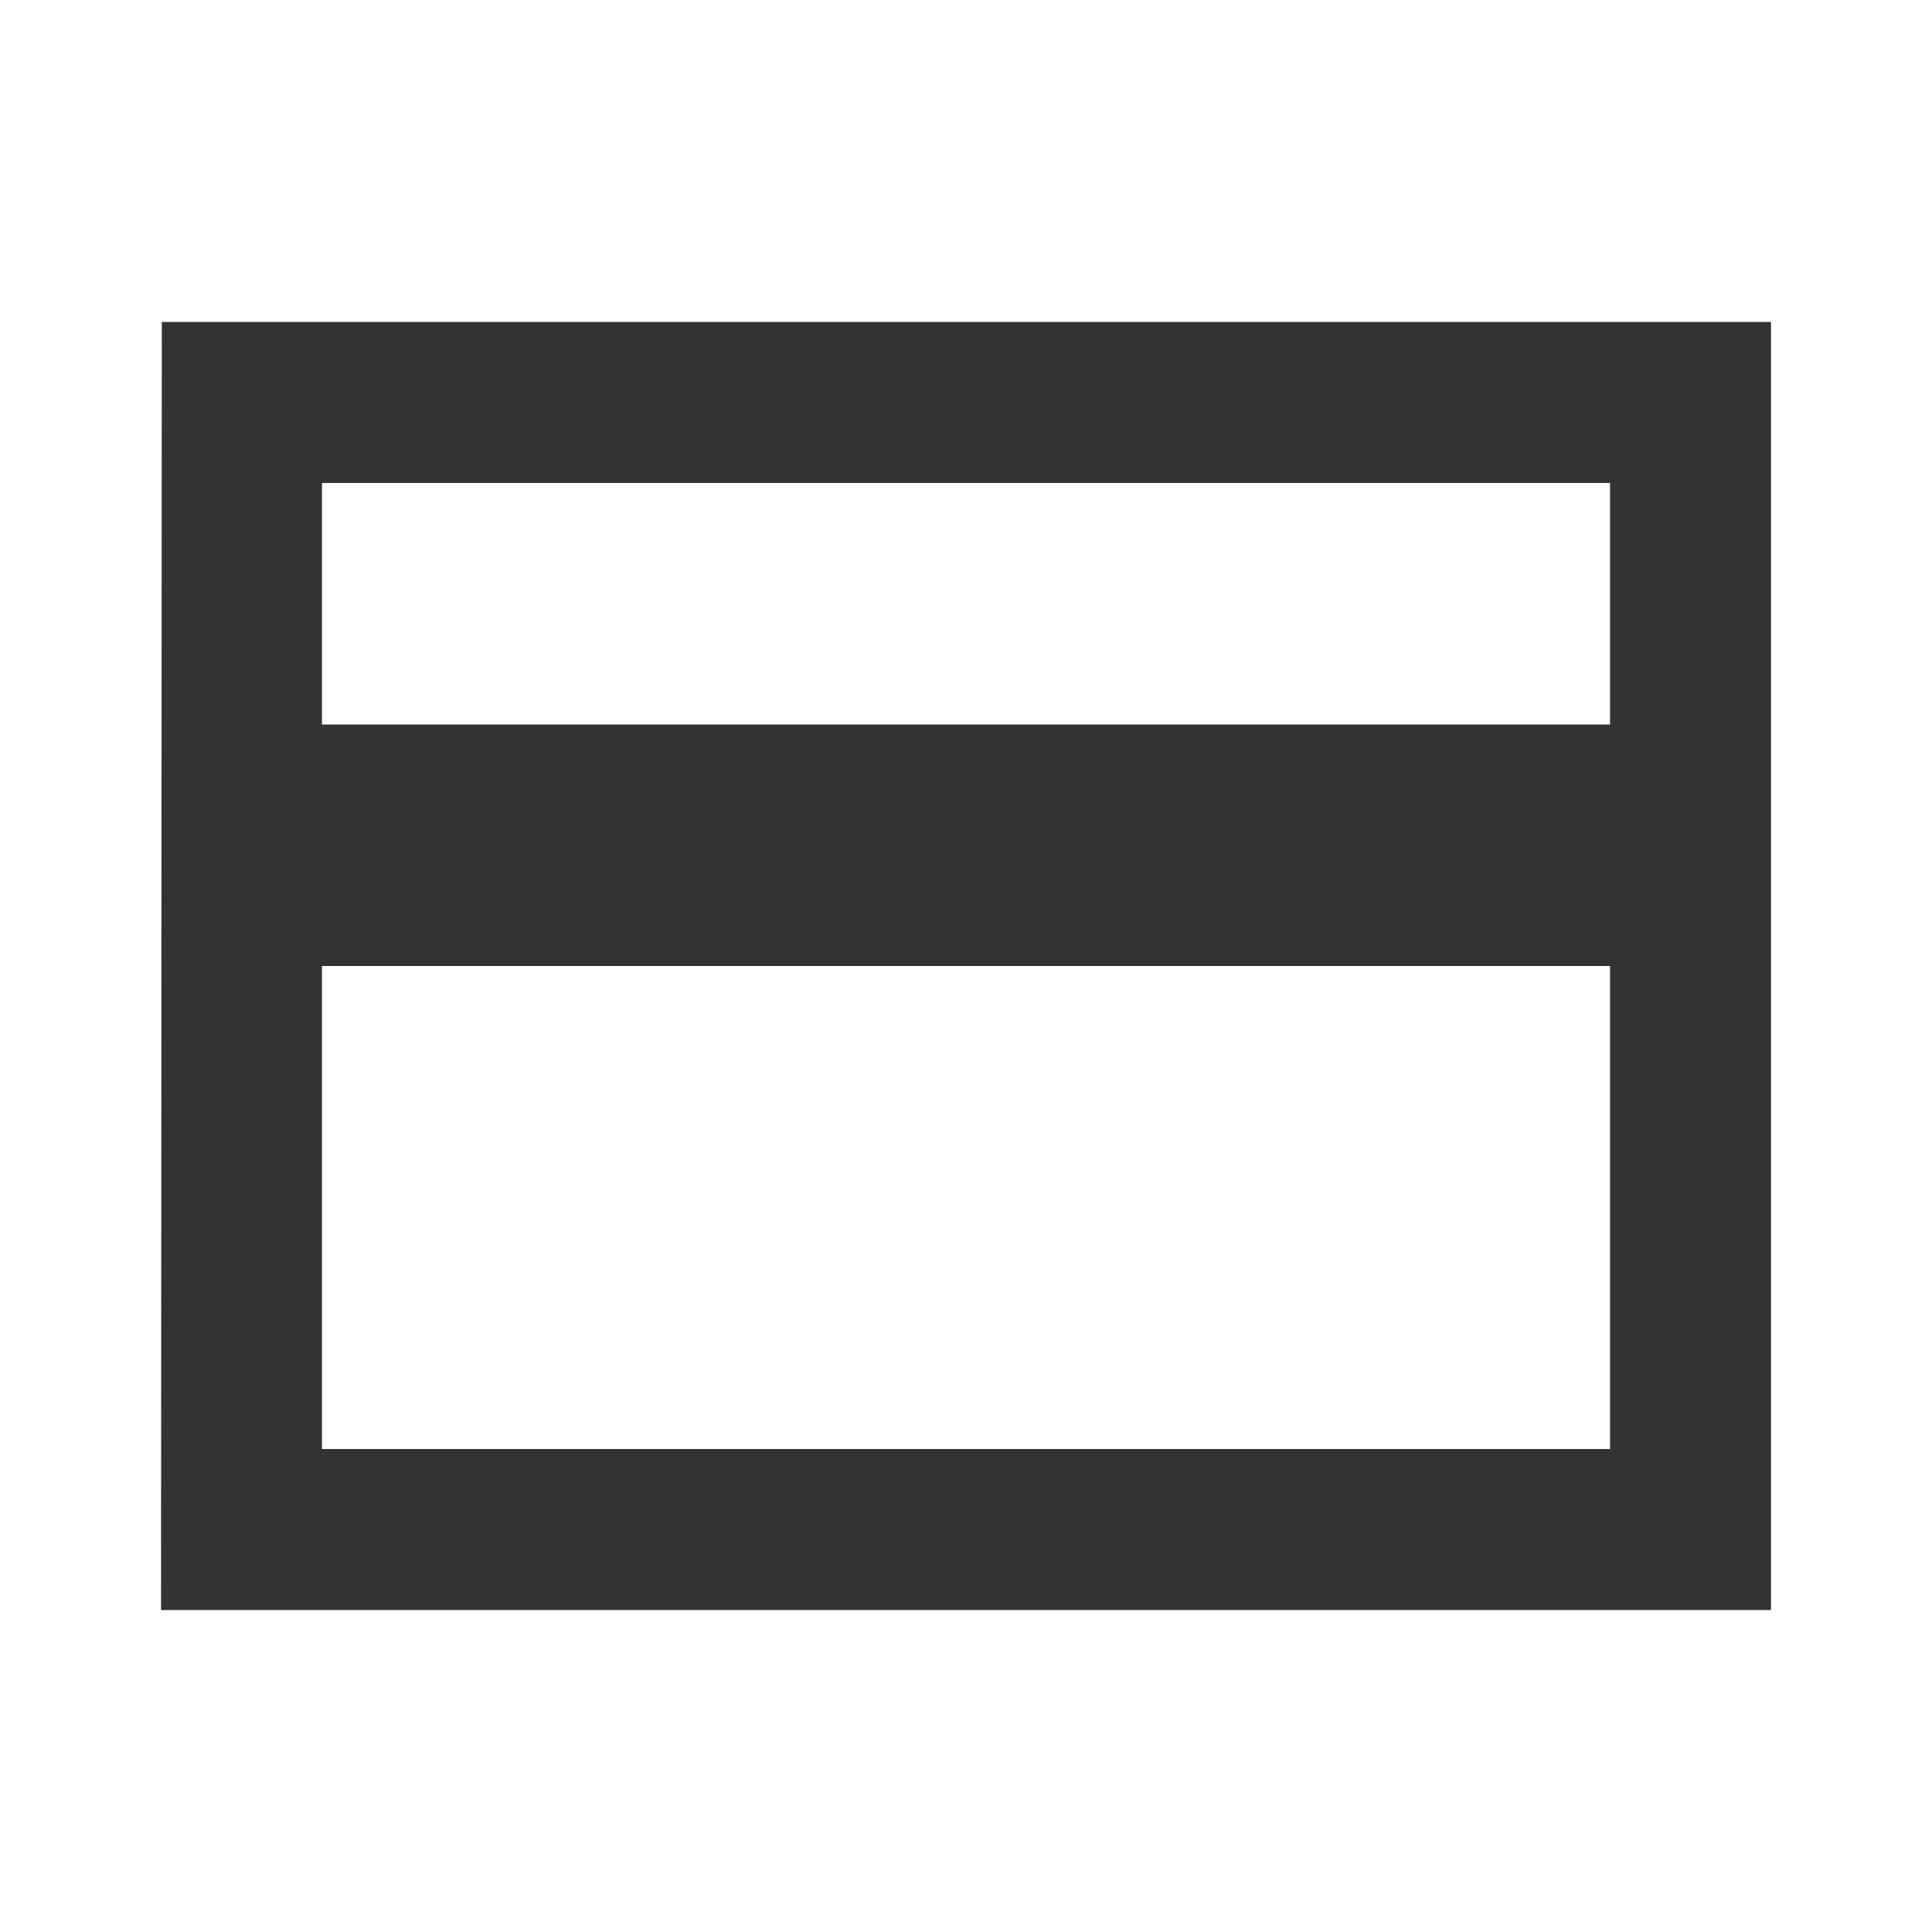 <svg width="20" height="20" viewBox="0 0 20 20" fill="none" xmlns="http://www.w3.org/2000/svg">
<path fill-rule="evenodd" clip-rule="evenodd" d="M3.333 3.333C2.408 3.333 1.675 3.333 1.675 3.333L1.667 16.667C1.667 16.667 2.408 16.667 3.333 16.667H16.667C17.592 16.667 18.333 16.667 18.333 16.667V3.333C18.333 3.333 17.592 3.333 16.667 3.333H3.333ZM16.667 15H3.333V10H16.667V15ZM16.667 7.5H3.333V5H16.667V7.5Z" fill="#333333"/>
</svg>
